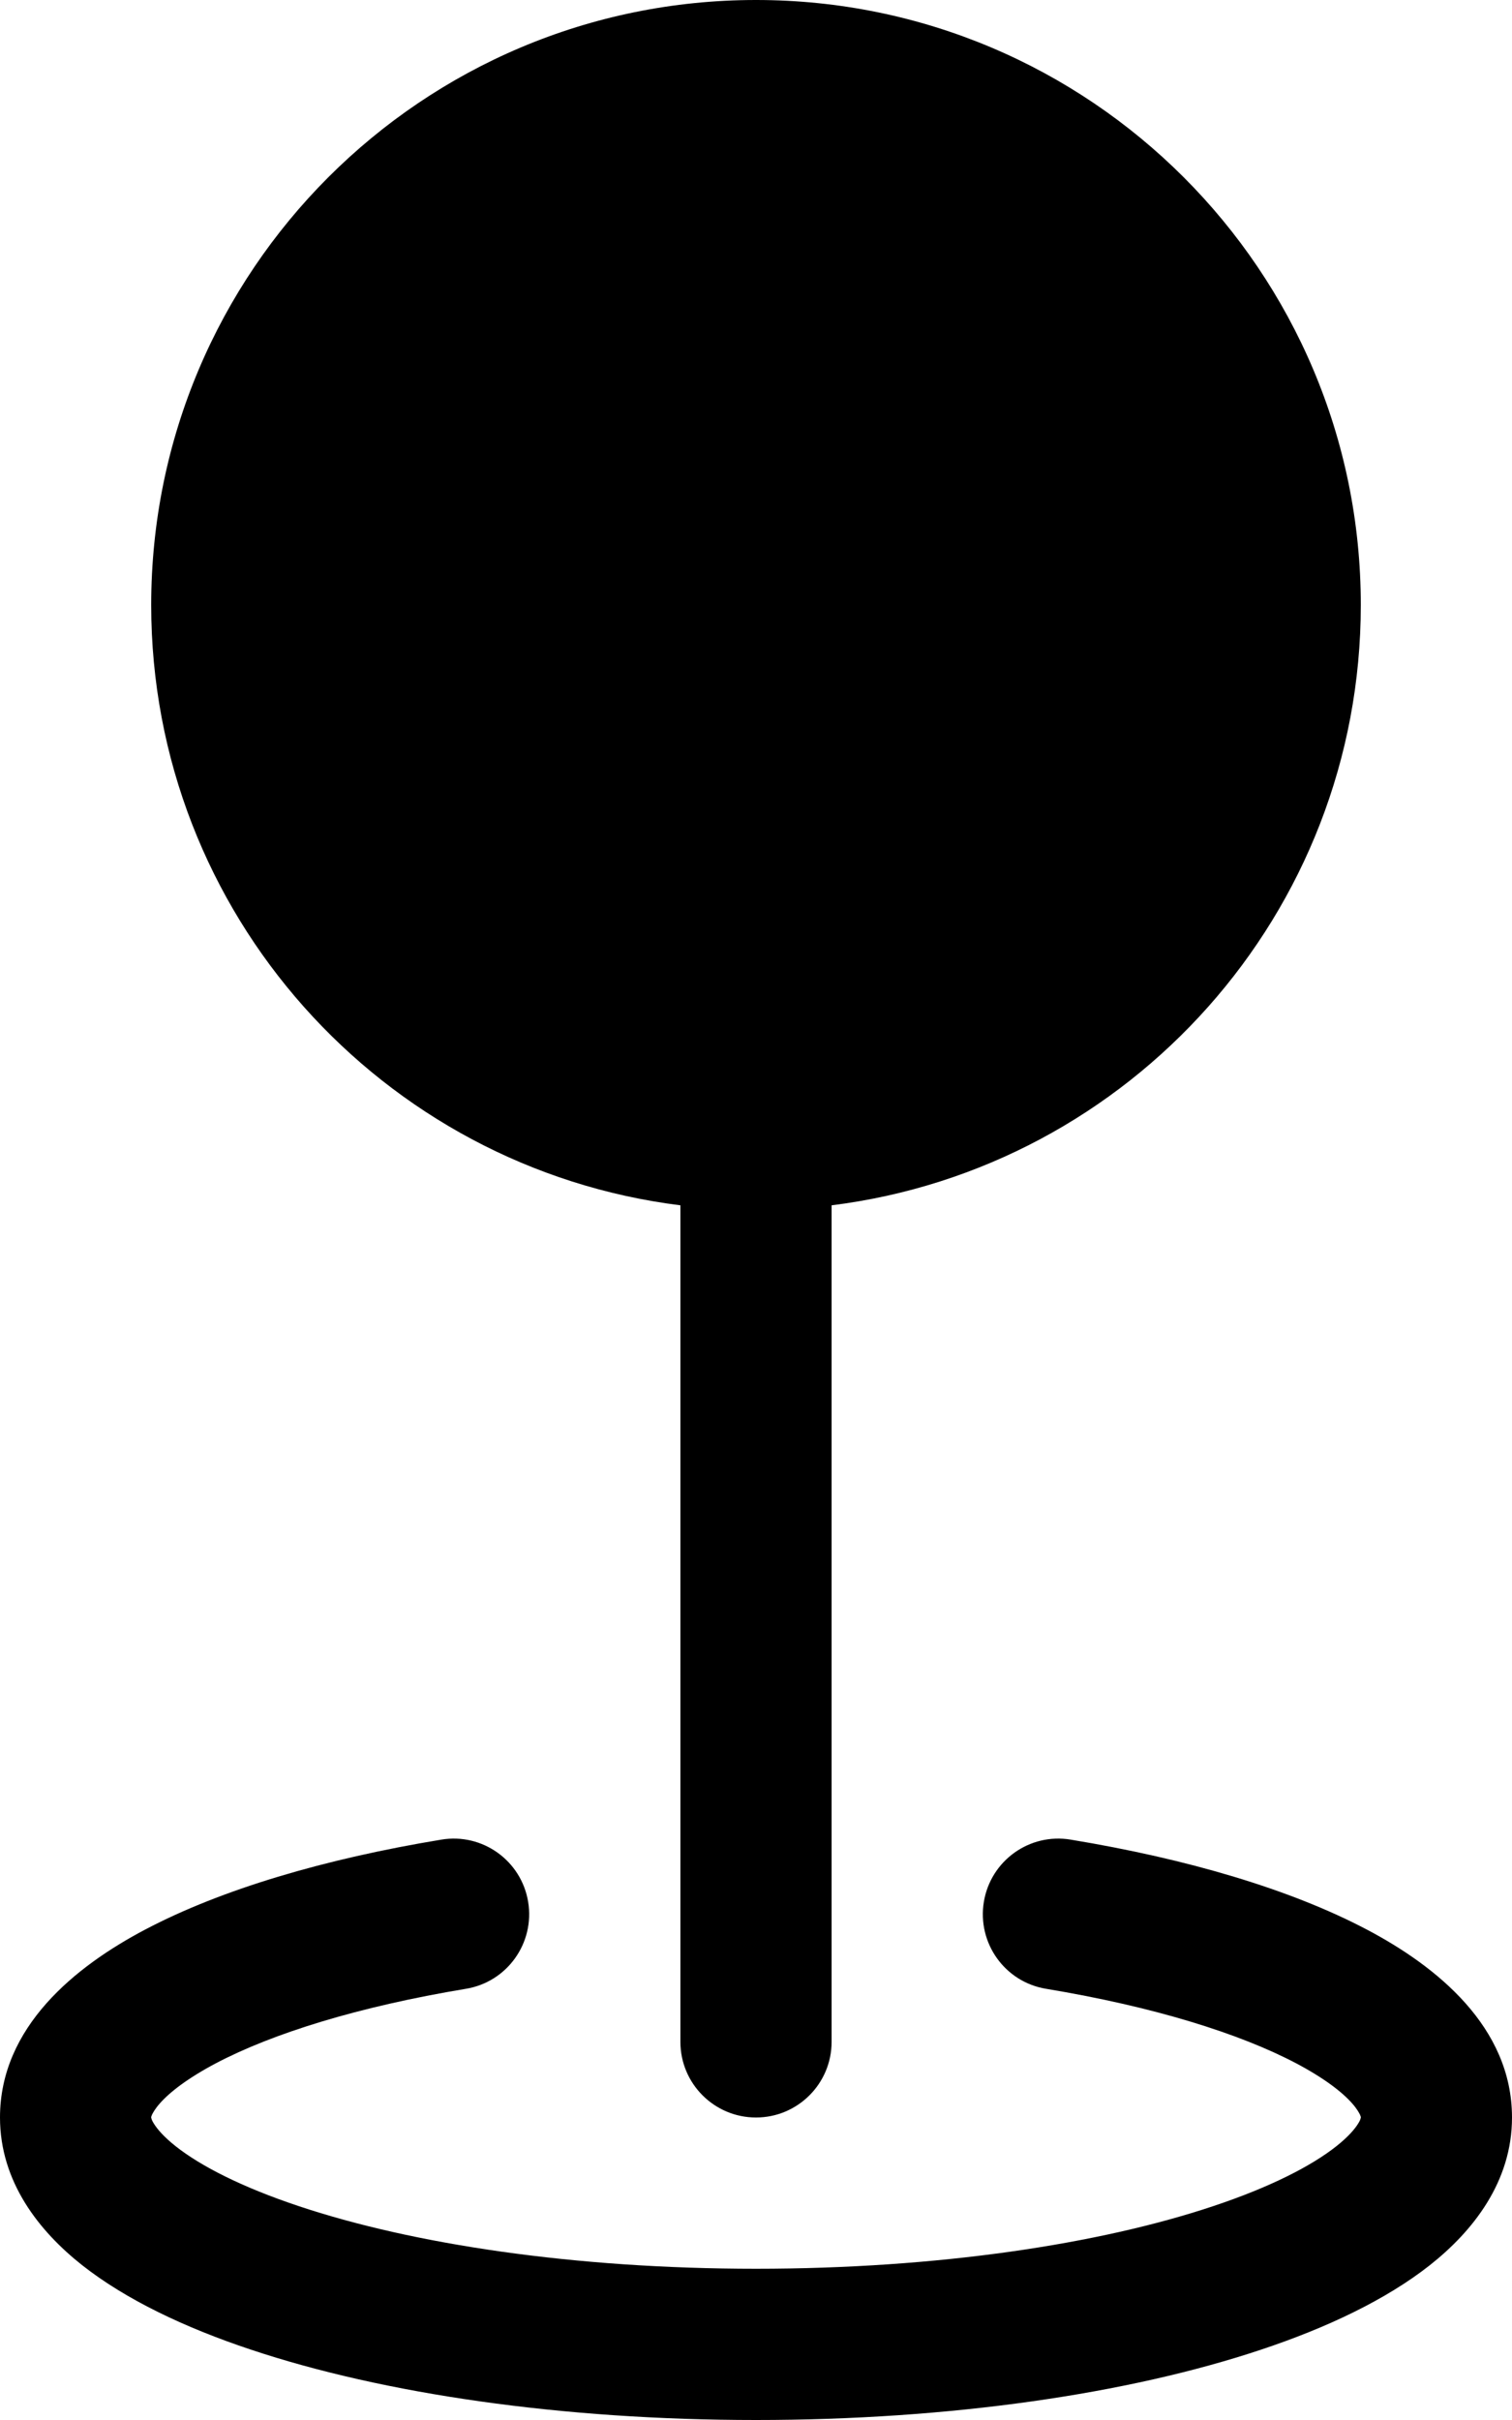<svg width="10" height="16" viewBox="0 0 10 16" fill="none" xmlns="http://www.w3.org/2000/svg">
<path fill-rule="evenodd" clip-rule="evenodd" d="M1 4C1 1.791 2.791 0 5 0C7.209 0 9 1.791 9 4C9 6.04 7.473 7.723 5.5 7.969V13.5C5.5 13.776 5.276 14 5 14C4.724 14 4.5 13.776 4.5 13.5V7.969C2.527 7.723 1 6.04 1 4ZM3.493 12.574C3.538 12.847 3.354 13.104 3.082 13.149C2.37 13.267 1.803 13.444 1.427 13.642C1.24 13.741 1.122 13.833 1.057 13.907C1.026 13.942 1.012 13.968 1.005 13.982C1.002 13.989 1.001 13.994 1 13.996C1 13.998 1 14 1 14C1 14 1 14.002 1.002 14.008C1.003 14.013 1.007 14.024 1.018 14.041C1.039 14.075 1.082 14.127 1.163 14.191C1.328 14.321 1.598 14.46 1.976 14.586C2.727 14.837 3.796 15 5 15C6.204 15 7.273 14.837 8.024 14.586C8.402 14.46 8.672 14.321 8.837 14.191C8.918 14.127 8.961 14.075 8.982 14.041C8.993 14.024 8.997 14.013 8.998 14.008C9 14.003 9 14 9 14C9 14 9 13.998 9 13.996C8.999 13.994 8.998 13.989 8.995 13.982C8.988 13.968 8.974 13.942 8.943 13.907C8.878 13.833 8.76 13.741 8.573 13.642C8.197 13.444 7.63 13.267 6.918 13.149C6.646 13.104 6.462 12.847 6.507 12.574C6.552 12.302 6.809 12.117 7.082 12.163C7.852 12.29 8.534 12.491 9.039 12.757C9.501 13 10 13.401 10 14C10 14.426 9.741 14.752 9.456 14.977C9.166 15.205 8.776 15.39 8.34 15.535C7.462 15.828 6.281 16 5 16C3.719 16 2.538 15.828 1.66 15.535C1.224 15.39 0.834 15.205 0.544 14.977C0.259 14.752 0 14.426 0 14C0 13.401 0.499 13 0.961 12.757C1.466 12.491 2.148 12.29 2.918 12.163C3.191 12.117 3.448 12.302 3.493 12.574Z" fill="black"/>
</svg>
